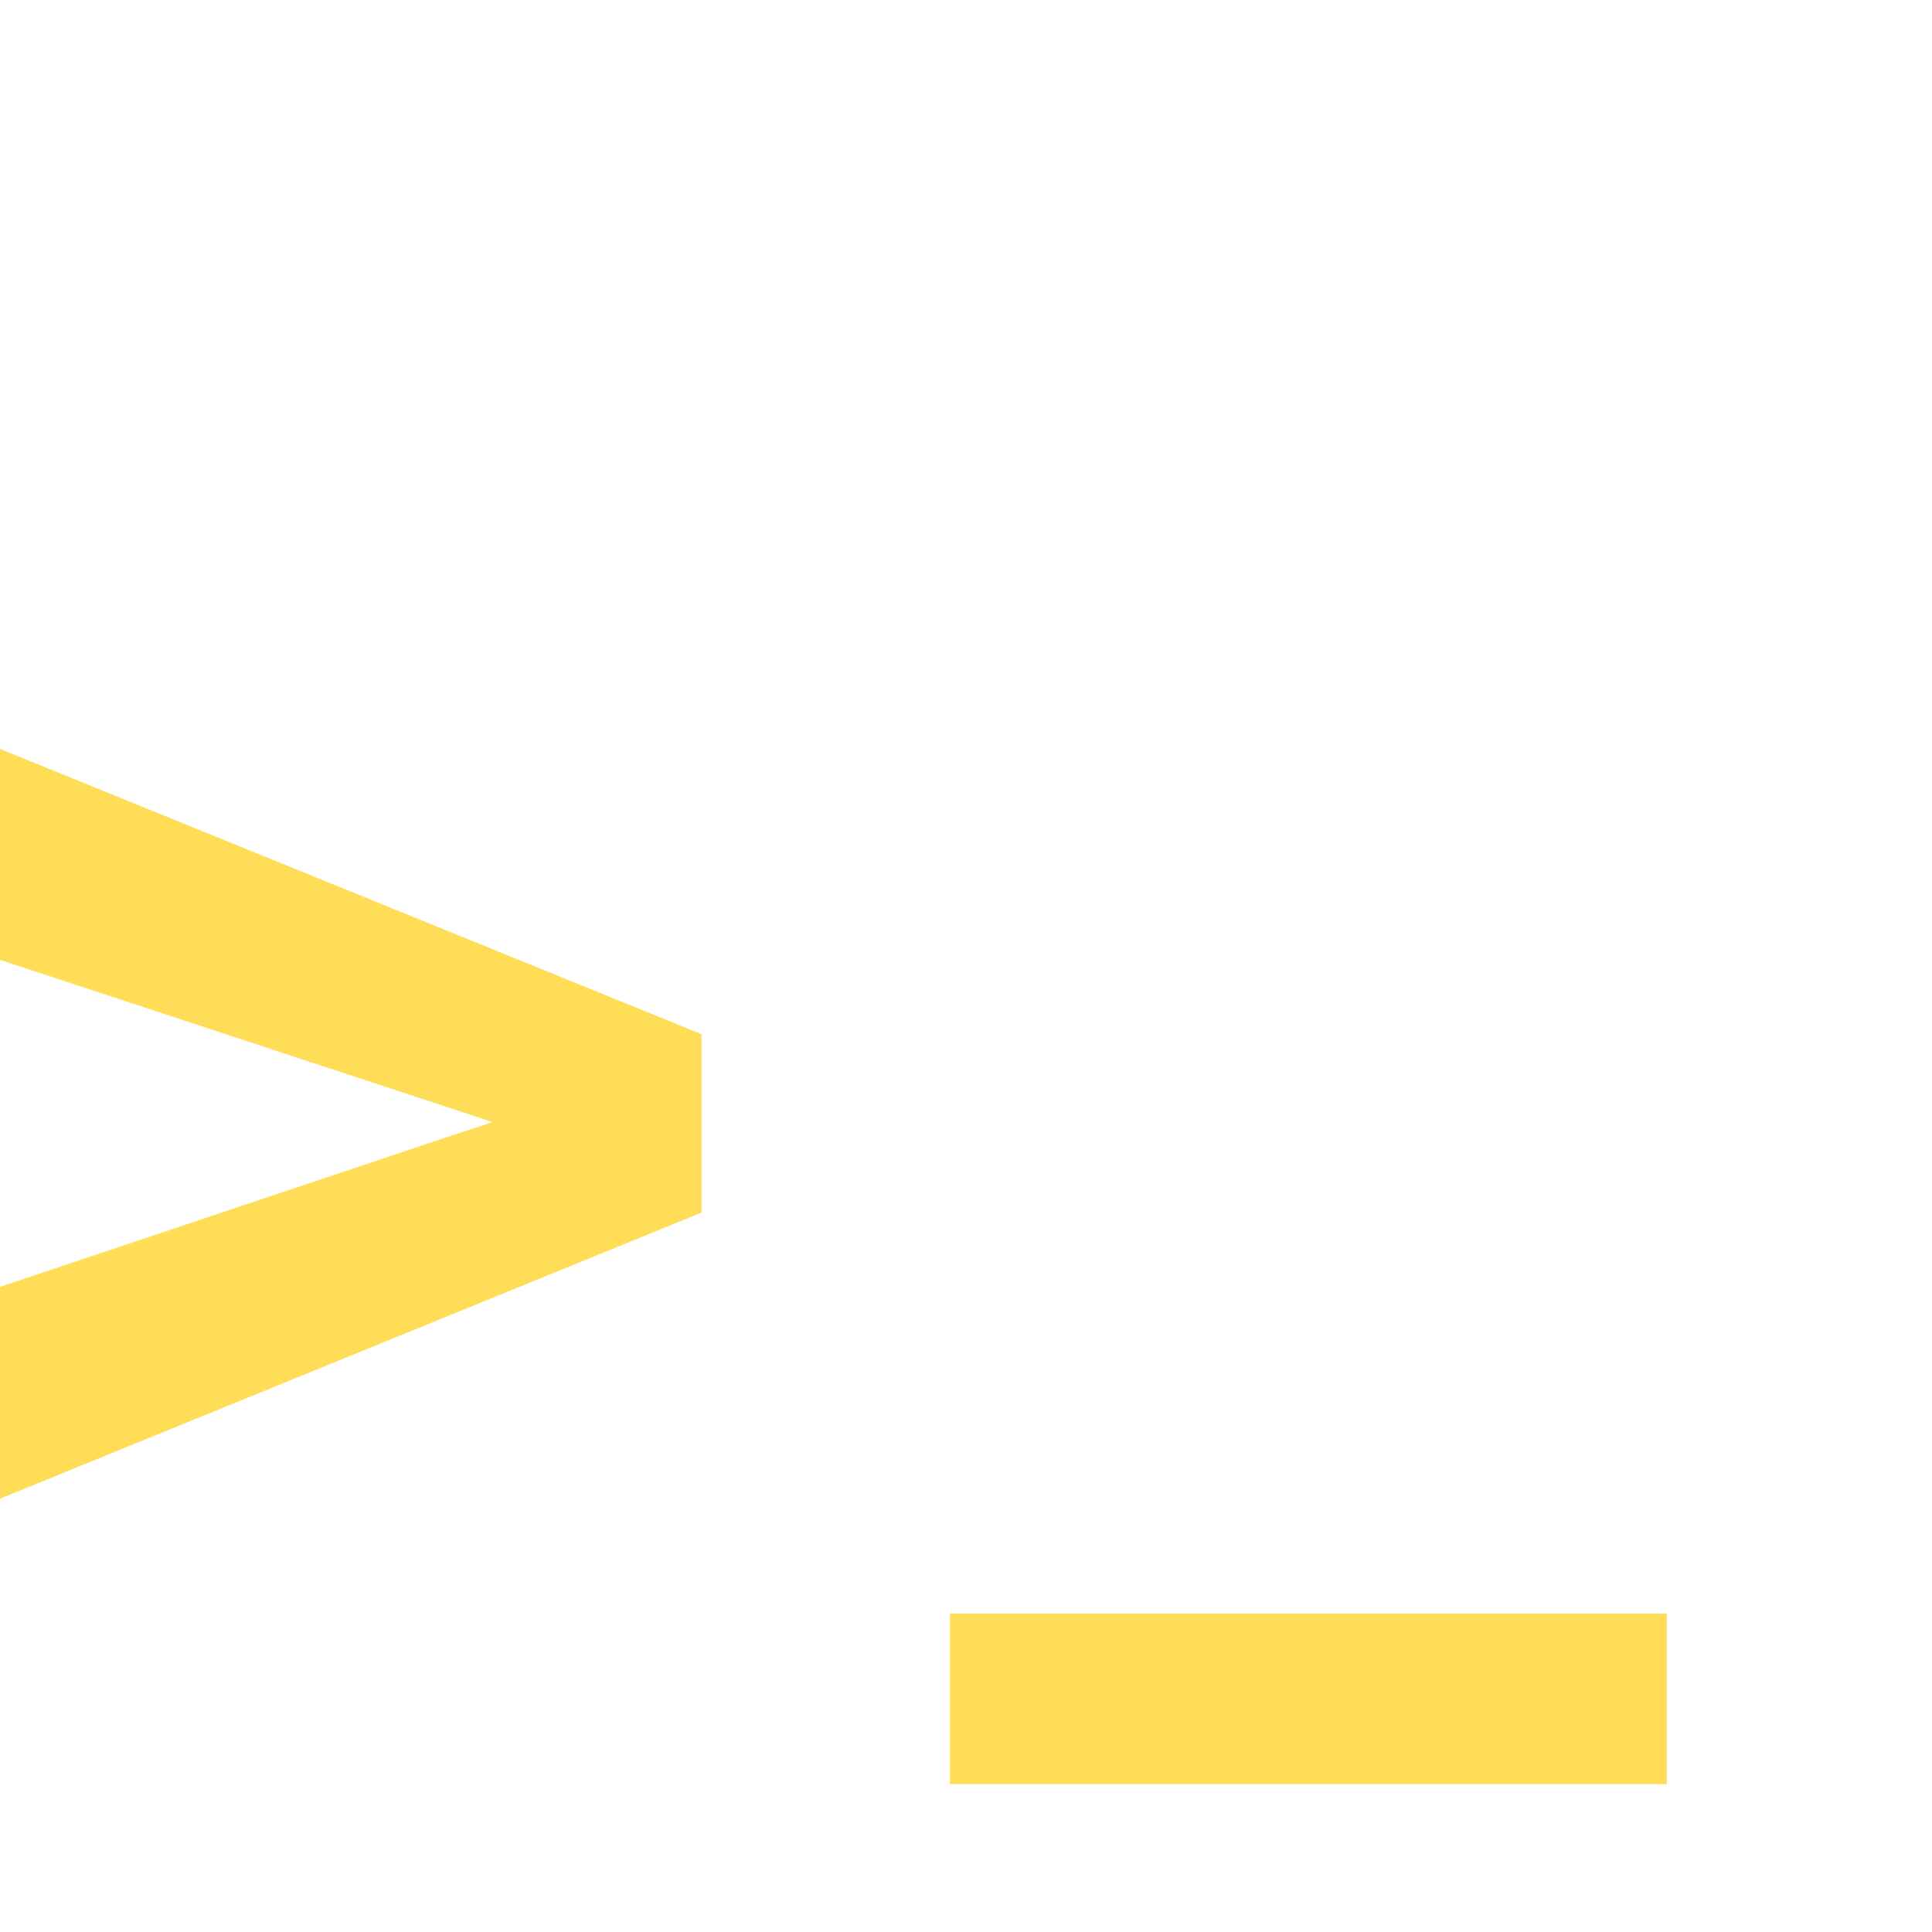 <svg version="1.1" viewBox="0.0 0.0 256.0 256.0" fill="none" stroke="none" stroke-linecap="square" stroke-miterlimit="10" xmlns:xlink="http://www.w3.org/1999/xlink" xmlns="http://www.w3.org/2000/svg"><clipPath id="p.0"><path d="m0 0l256.0 0l0 256.0l-256.0 0l0 -256.0z" clip-rule="nonzero"/></clipPath><g clip-path="url(#p.0)"><path fill="#000000" fill-opacity="0.0" d="m0 0l256.0 0l0 256.0l-256.0 0z" fill-rule="evenodd"/><path fill="#000000" fill-opacity="0.0" d="m-26.562 0l293.858 0l0 256.0l-293.858 0z" fill-rule="evenodd"/><path fill="#ffdd57" d="m-0.796 126.925l0 -28.016l93.75 38.125l0 23.641l-93.75 38.234l0 -28.125l59.688 -20.0l6.359 -2.094l-6.25 -2.078l-59.797 -19.688zm221.658 109.484l-94.984 0l0 -22.609l94.984 0l0 22.609z" fill-rule="nonzero"/></g></svg>